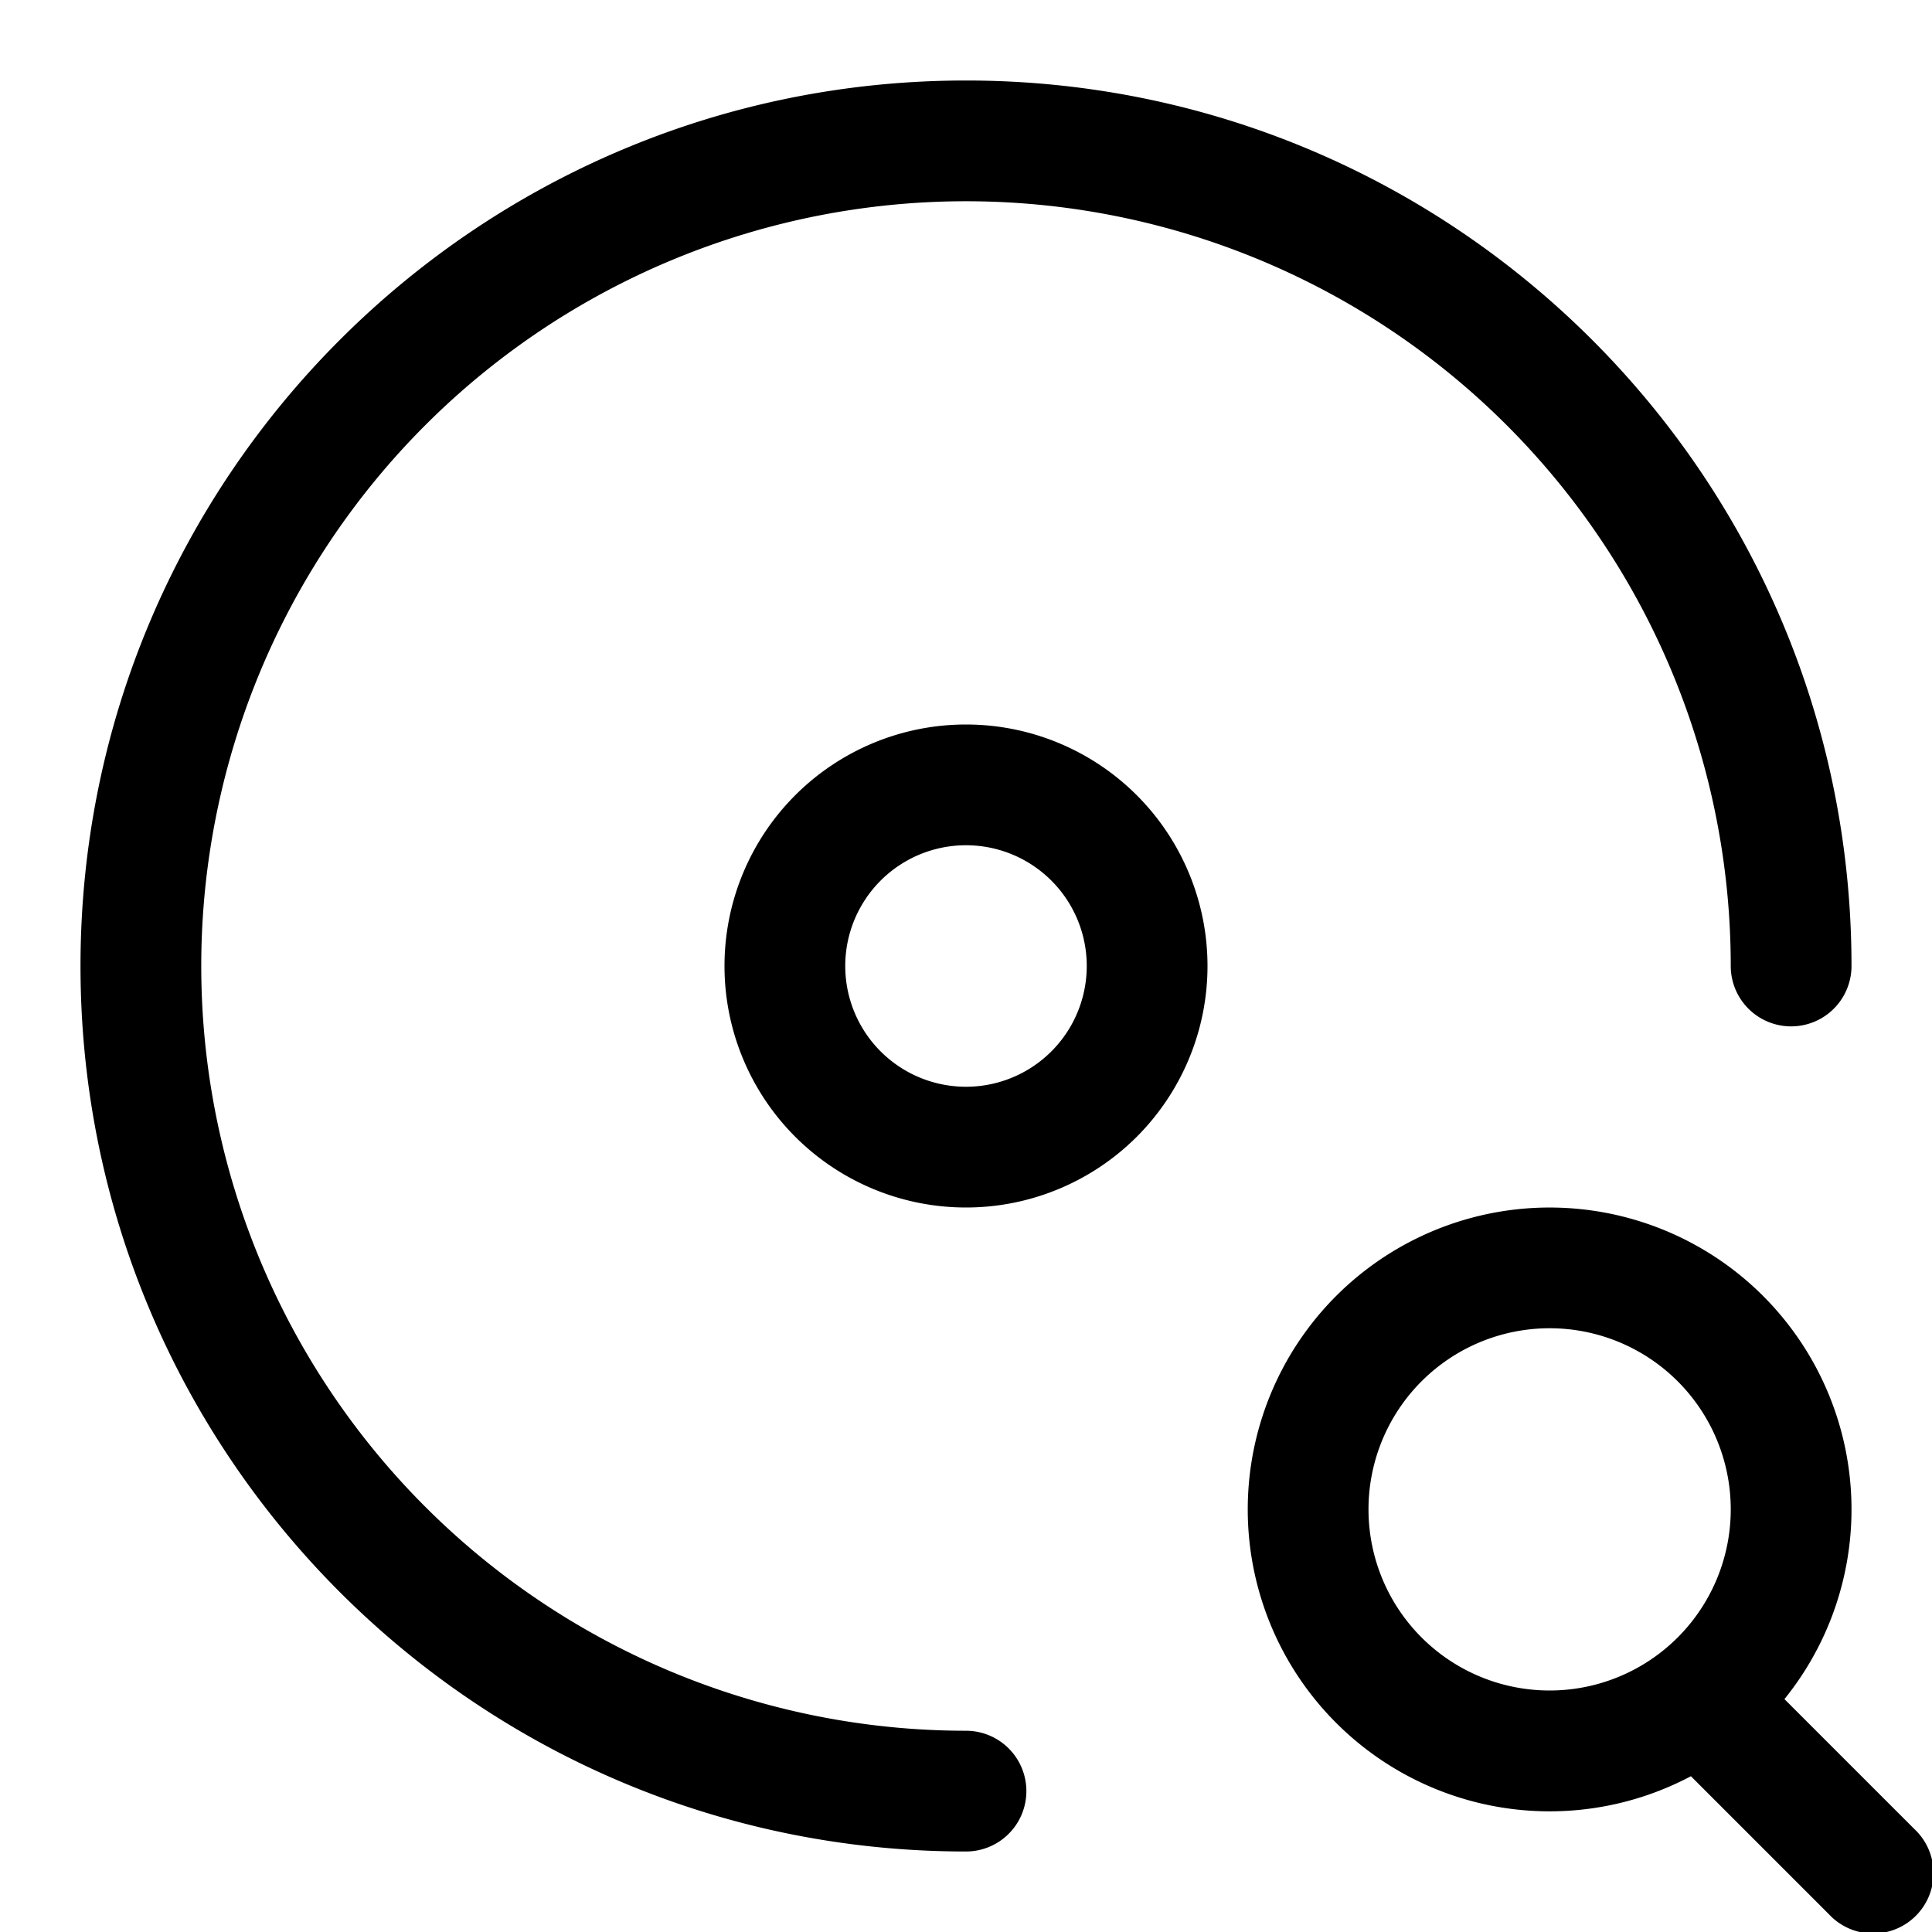 <svg xmlns="http://www.w3.org/2000/svg" width="24" height="24"><path fill-rule="evenodd" d="M15.5 18.75a3.75 3.75 0 116.667 2.357l1.613 1.613a.75.75 0 11-1.06 1.06l-1.715-1.715A3.75 3.75 0 0115.5 18.75zm3.75-2.25a2.25 2.25 0 100 4.5 2.25 2.25 0 000-4.5z"/><path fill-rule="evenodd" d="M12 2.5a9.5 9.5 0 100 19 .75.75 0 010 1.5C5.925 23 1 18.075 1 12S5.925 1 12 1s11 4.925 11 11a.75.75 0 01-1.5 0A9.5 9.5 0 0012 2.5z"/><path fill-rule="evenodd" d="M12 13.5a1.5 1.5 0 100-3 1.5 1.5 0 000 3zm0 1.5a3 3 0 100-6 3 3 0 000 6z"/></svg>